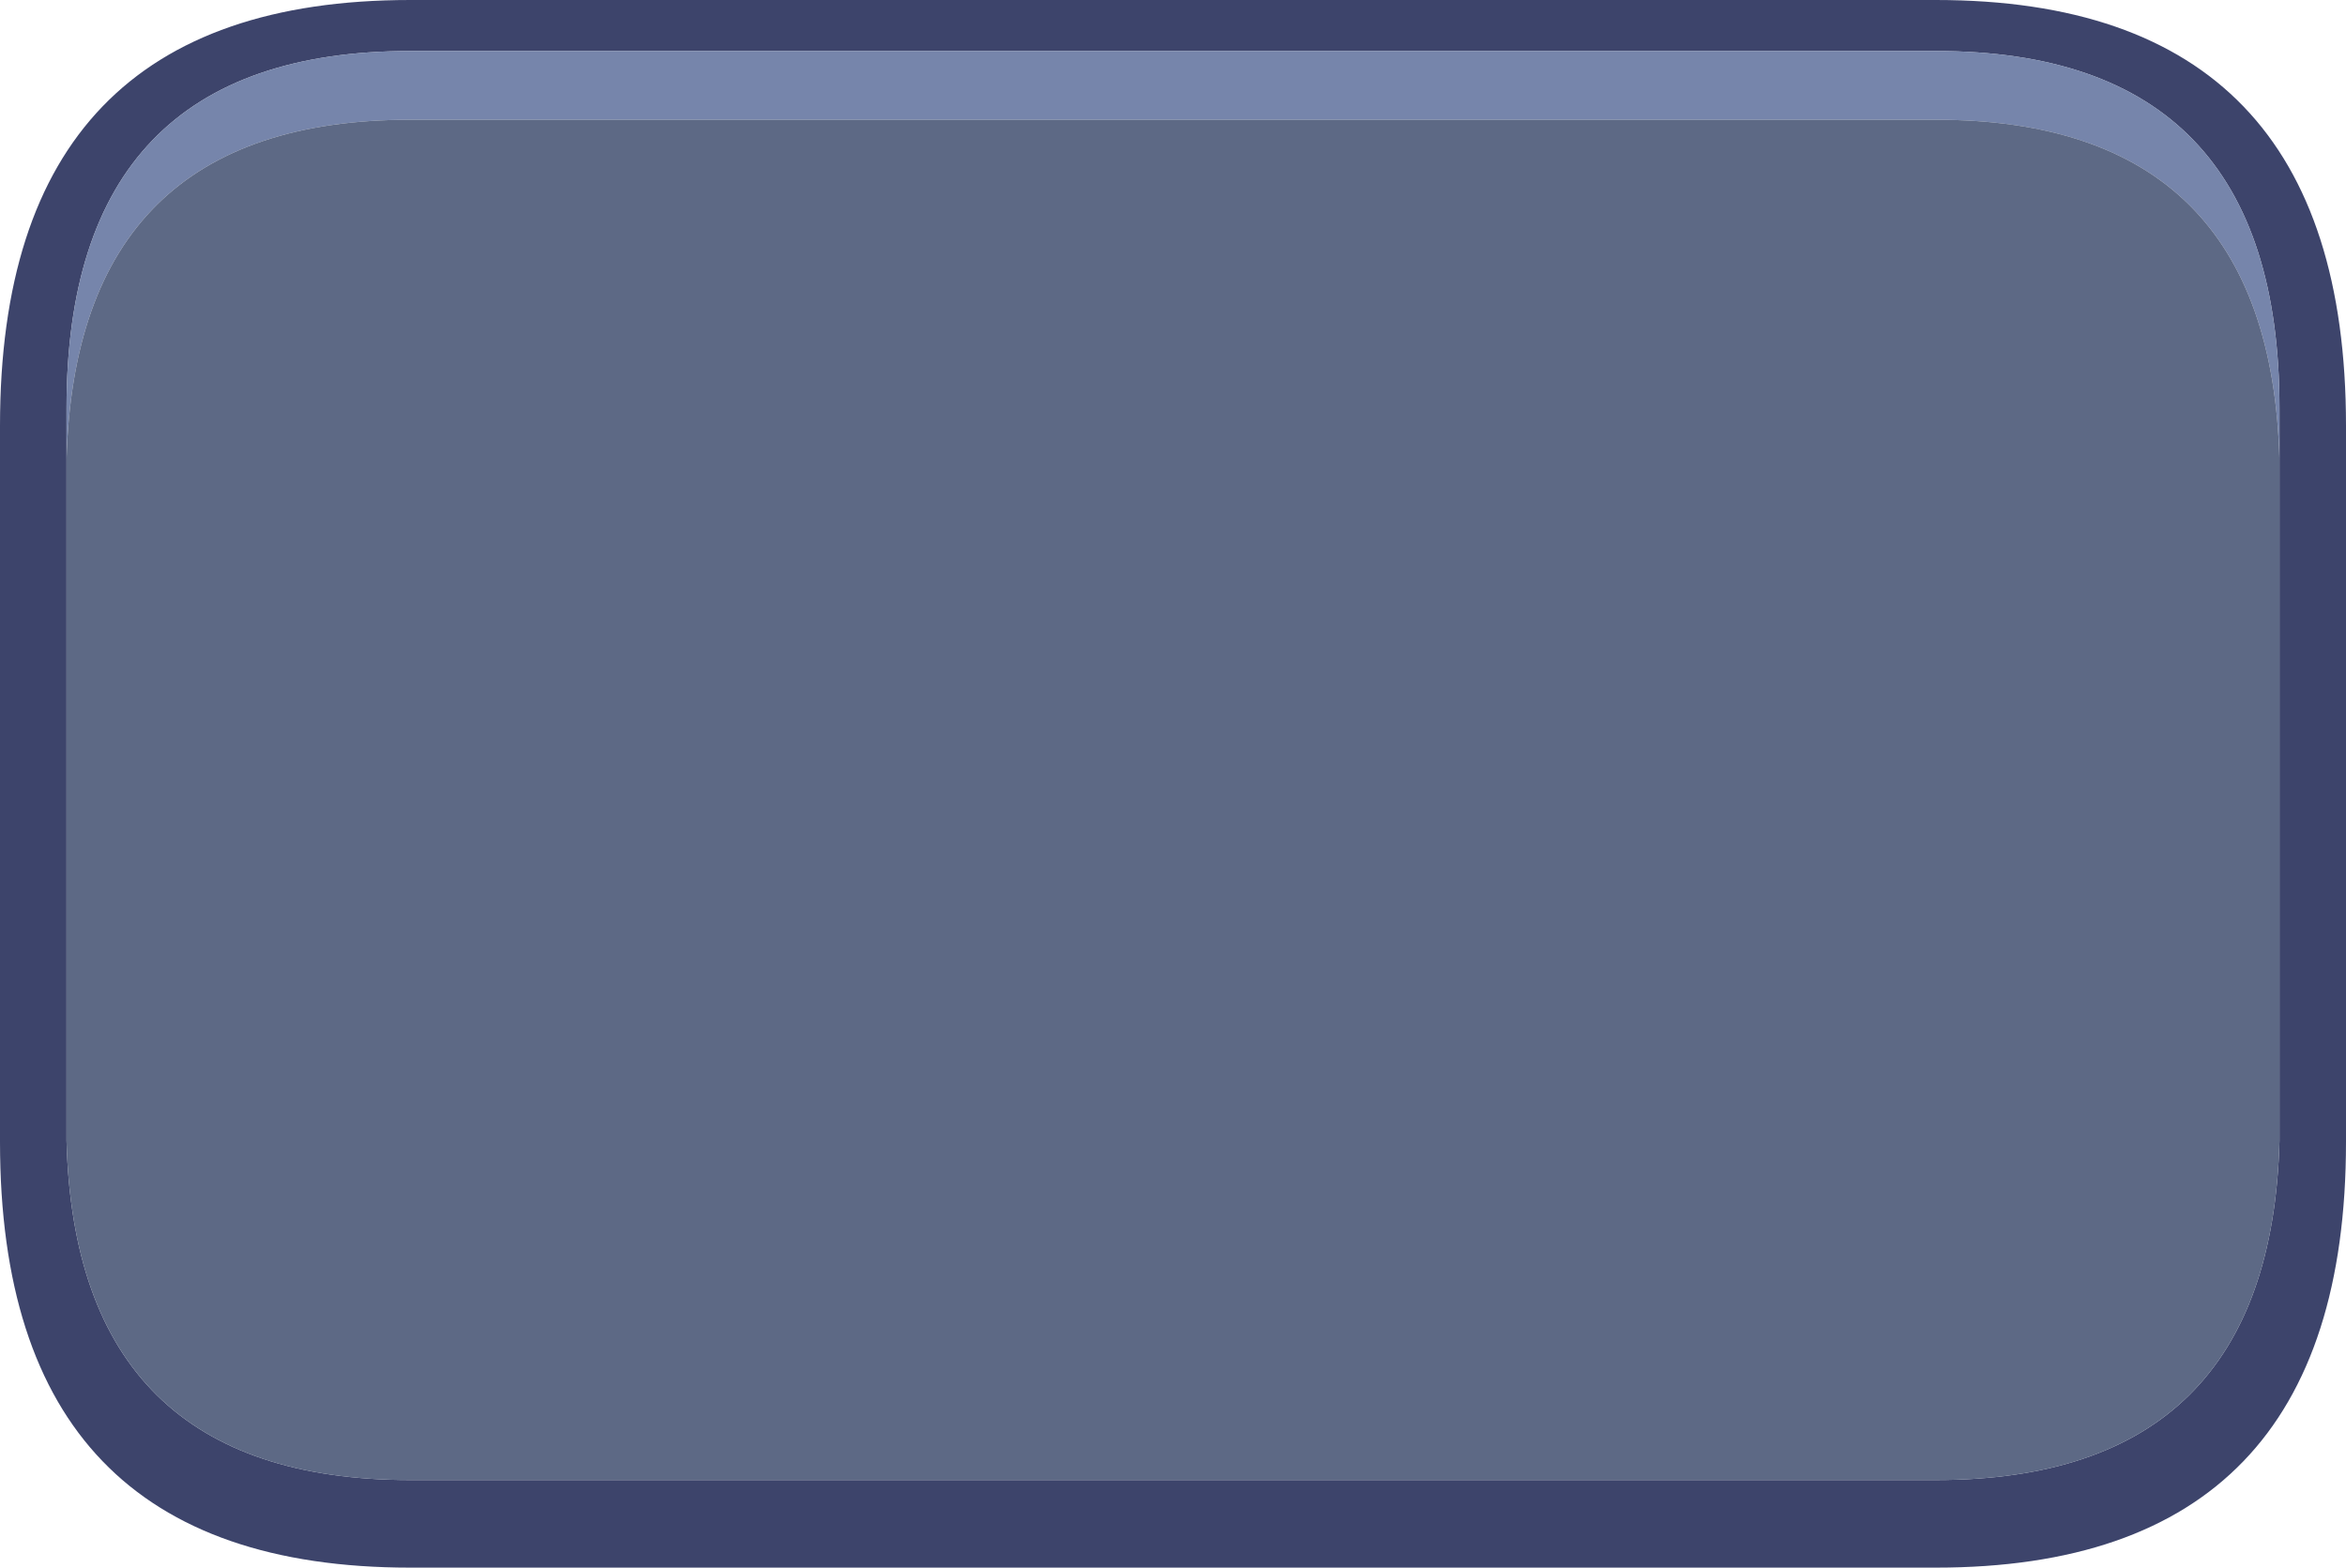 <?xml version="1.0" encoding="UTF-8" standalone="no"?>
<svg xmlns:xlink="http://www.w3.org/1999/xlink" height="70.7px" width="105.8px" xmlns="http://www.w3.org/2000/svg">
  <g transform="matrix(1.0, 0.0, 0.0, 1.0, 52.9, 44.15)">
    <path d="M49.9 -23.4 L49.9 -25.75 Q49.9 -41.85 34.4 -41.85 L-34.4 -41.85 Q-49.9 -41.85 -49.9 -25.75 L-49.9 -23.4 -49.9 7.3 Q-49.5 22.6 -34.4 22.6 L34.4 22.6 Q49.5 22.6 49.9 7.3 L49.9 -23.4 M-34.4 -44.15 L34.4 -44.15 Q52.9 -44.15 52.9 -24.95 L52.9 7.35 Q52.9 26.55 34.4 26.55 L-34.4 26.55 Q-52.9 26.55 -52.9 7.35 L-52.9 -24.95 Q-52.9 -44.15 -34.4 -44.15" fill="#2a325d" fill-opacity="0.91" fill-rule="evenodd" stroke="none"/>
    <path d="M-49.9 -23.4 L-49.9 -25.75 Q-49.9 -41.85 -34.4 -41.85 L34.4 -41.85 Q49.9 -41.85 49.9 -25.75 L49.9 -23.4 Q49.5 -38.75 34.4 -38.75 L-34.4 -38.75 Q-49.5 -38.75 -49.9 -23.4" fill="#6879a3" fill-opacity="0.91" fill-rule="evenodd" stroke="none"/>
    <path d="M49.9 -23.4 L49.9 7.3 Q49.5 22.6 34.4 22.6 L-34.4 22.6 Q-49.5 22.6 -49.9 7.3 L-49.9 -23.4 Q-49.5 -38.75 -34.4 -38.75 L34.4 -38.75 Q49.5 -38.75 49.9 -23.4" fill="#4d5a79" fill-opacity="0.91" fill-rule="evenodd" stroke="none"/>
  </g>
</svg>
